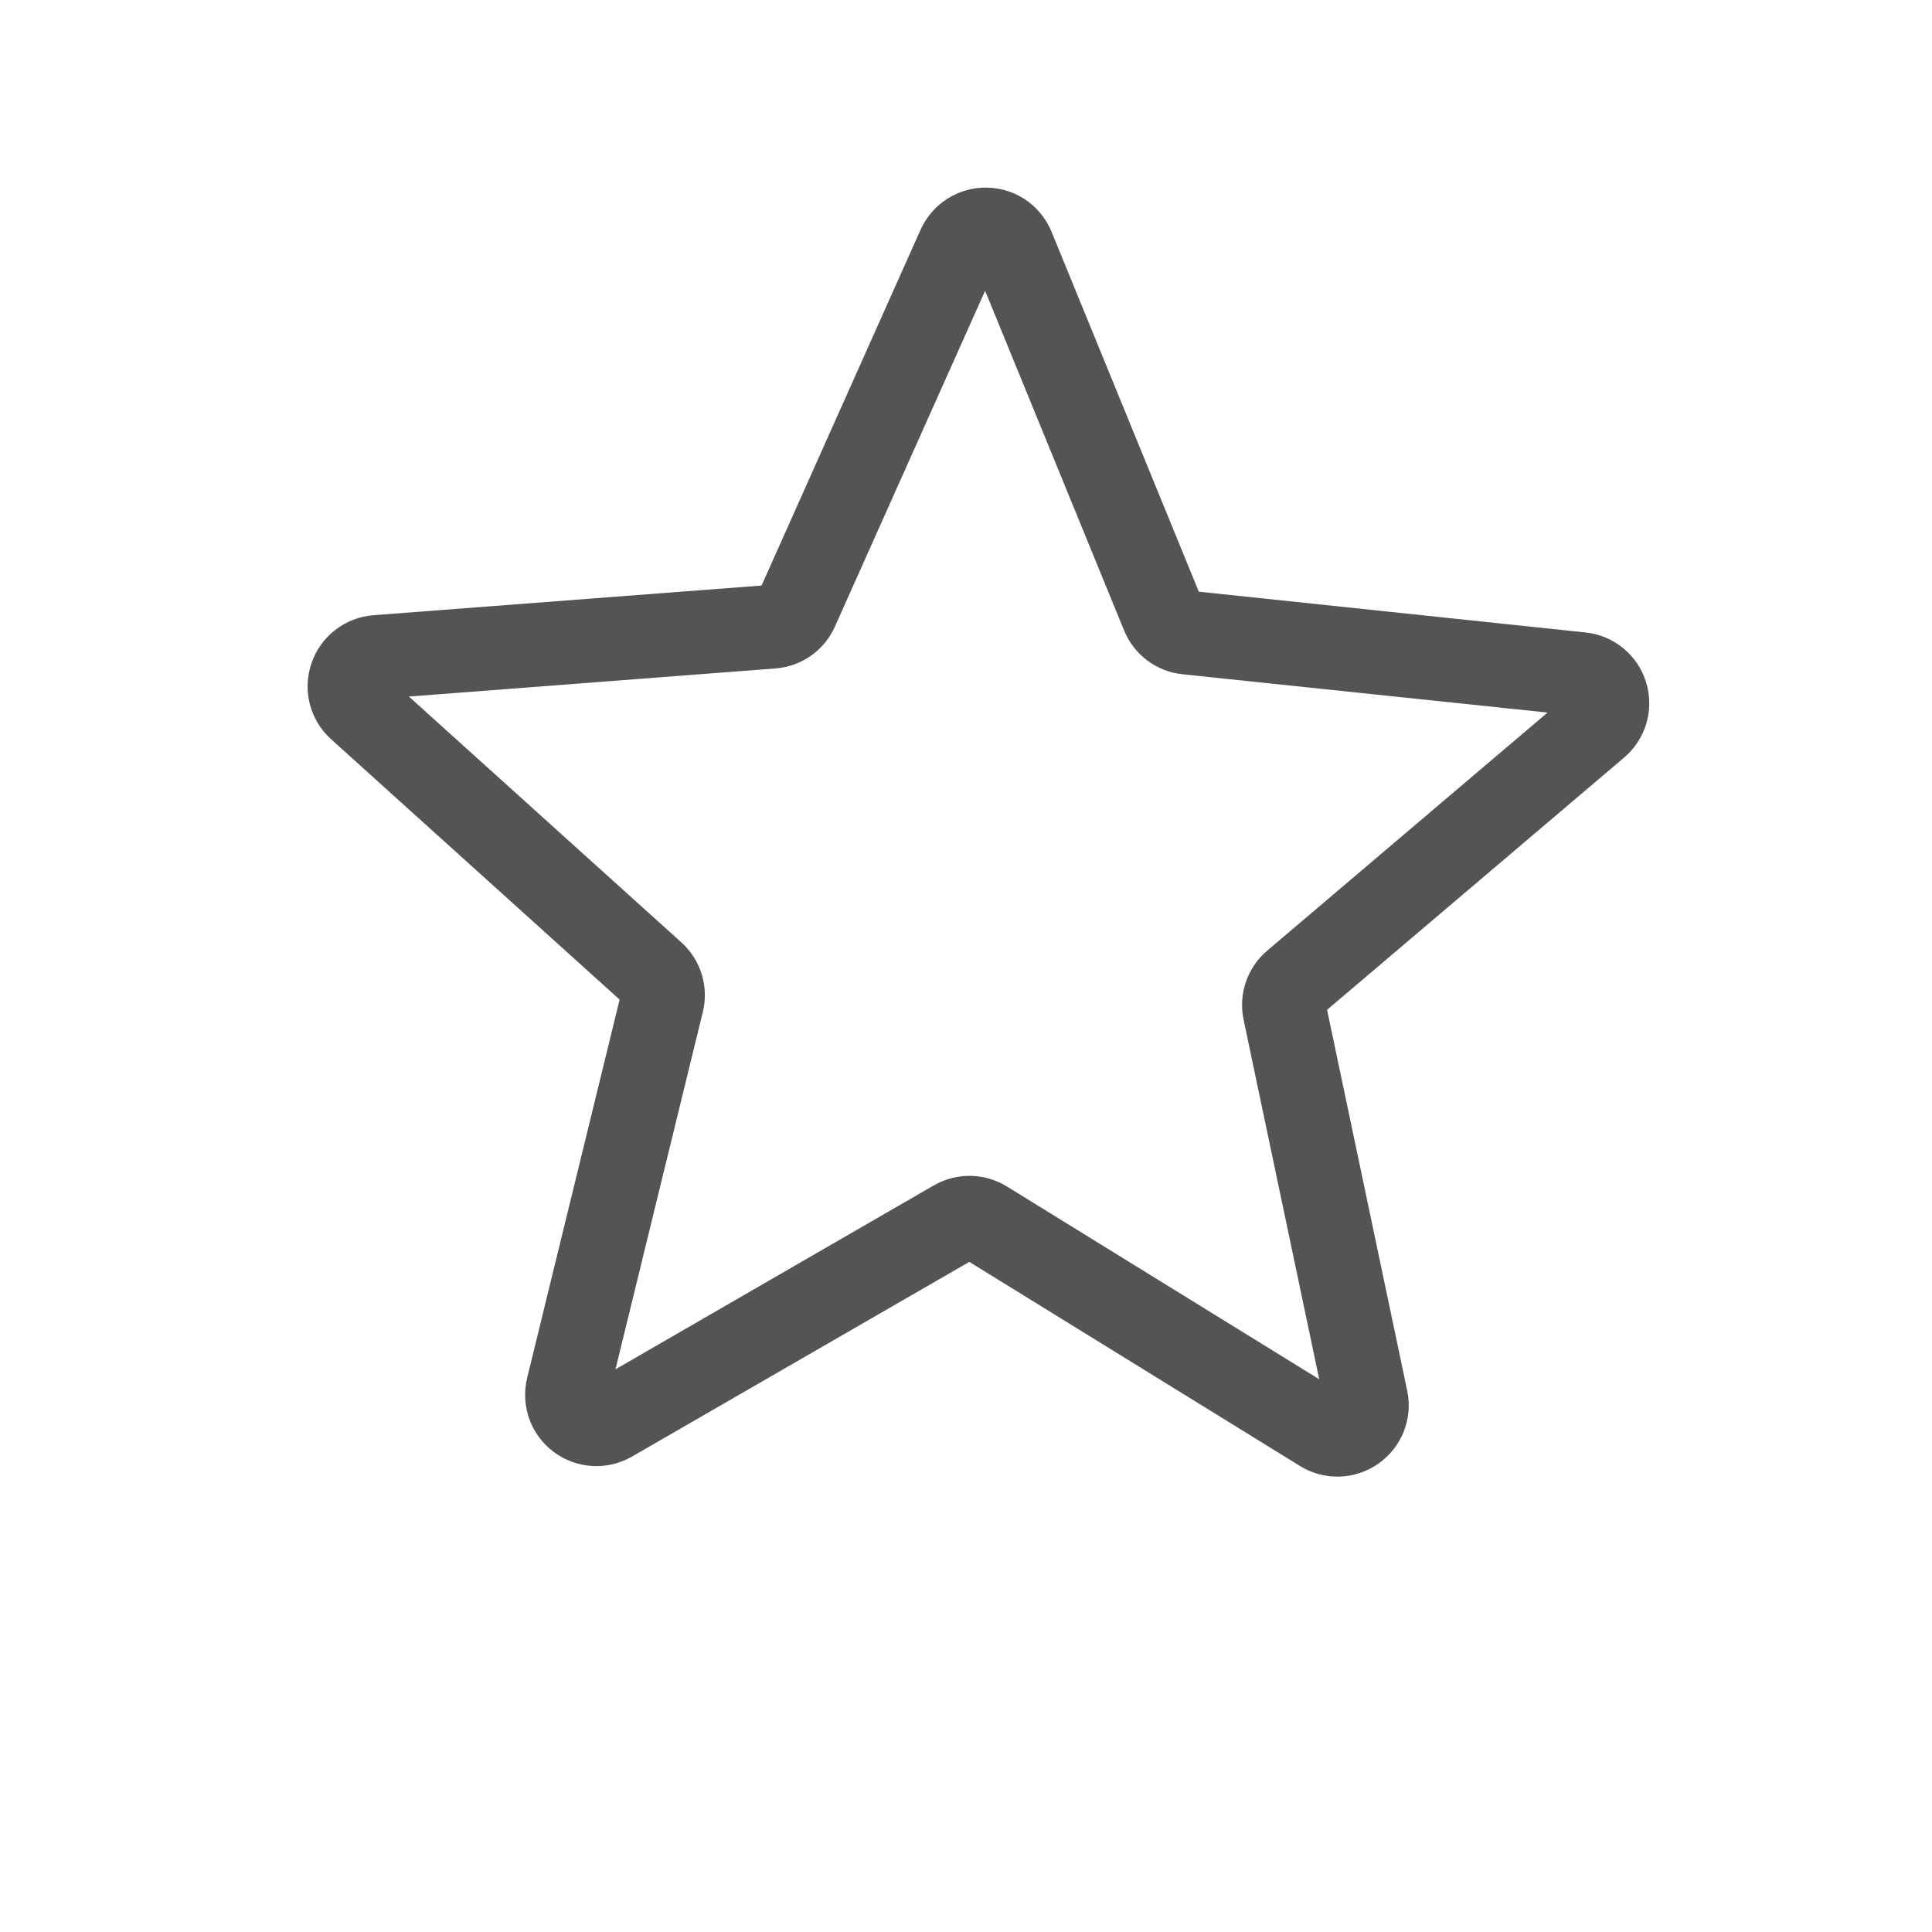 <svg width="28" height="28" viewBox="0 0 28 28" fill="none" xmlns="http://www.w3.org/2000/svg">
<g clip-path="url(#clip0_68_5593)">
<path opacity="0.67" d="M14.904 2.924C14.734 2.796 14.525 2.723 14.302 2.719C13.887 2.712 13.51 2.953 13.341 3.331L11.037 8.486L5.414 8.916C5.002 8.947 4.648 9.22 4.514 9.612C4.38 10.004 4.491 10.436 4.798 10.713L8.98 14.487L7.64 19.969C7.542 20.373 7.692 20.793 8.023 21.041C8.354 21.29 8.799 21.316 9.159 21.11L14.048 18.288L18.84 21.246C19.192 21.464 19.639 21.45 19.977 21.212C20.316 20.974 20.48 20.558 20.394 20.153L19.233 14.635L23.537 10.98C23.854 10.711 23.979 10.282 23.856 9.886C23.734 9.491 23.387 9.208 22.978 9.166L17.374 8.575L15.24 3.359C15.167 3.183 15.051 3.035 14.904 2.924ZM16.627 9.572C16.773 9.682 16.949 9.752 17.138 9.772L22.428 10.327L18.366 13.777C18.076 14.023 17.945 14.407 18.023 14.778L19.119 19.989L14.594 17.196C14.268 16.995 13.862 16.99 13.531 17.181L8.92 19.845L10.185 14.67C10.277 14.303 10.158 13.914 9.875 13.658L5.926 10.095L11.235 9.688C11.615 9.66 11.947 9.427 12.101 9.079L14.277 4.214L16.291 9.137C16.363 9.312 16.479 9.461 16.627 9.572ZM9.006 14.381C9.006 14.381 9.006 14.38 9.006 14.379L9.006 14.381ZM14.139 18.235L14.141 18.234C14.14 18.235 14.14 18.235 14.139 18.235Z" fill="black"/>
</g>
<defs>
<clipPath id="clip0_68_5593">
<rect width="19.432" height="19.432" fill="white" transform="matrix(0.8 0.6 0.6 -0.8 0 15.545)"/>
</clipPath>
</defs>
</svg>
